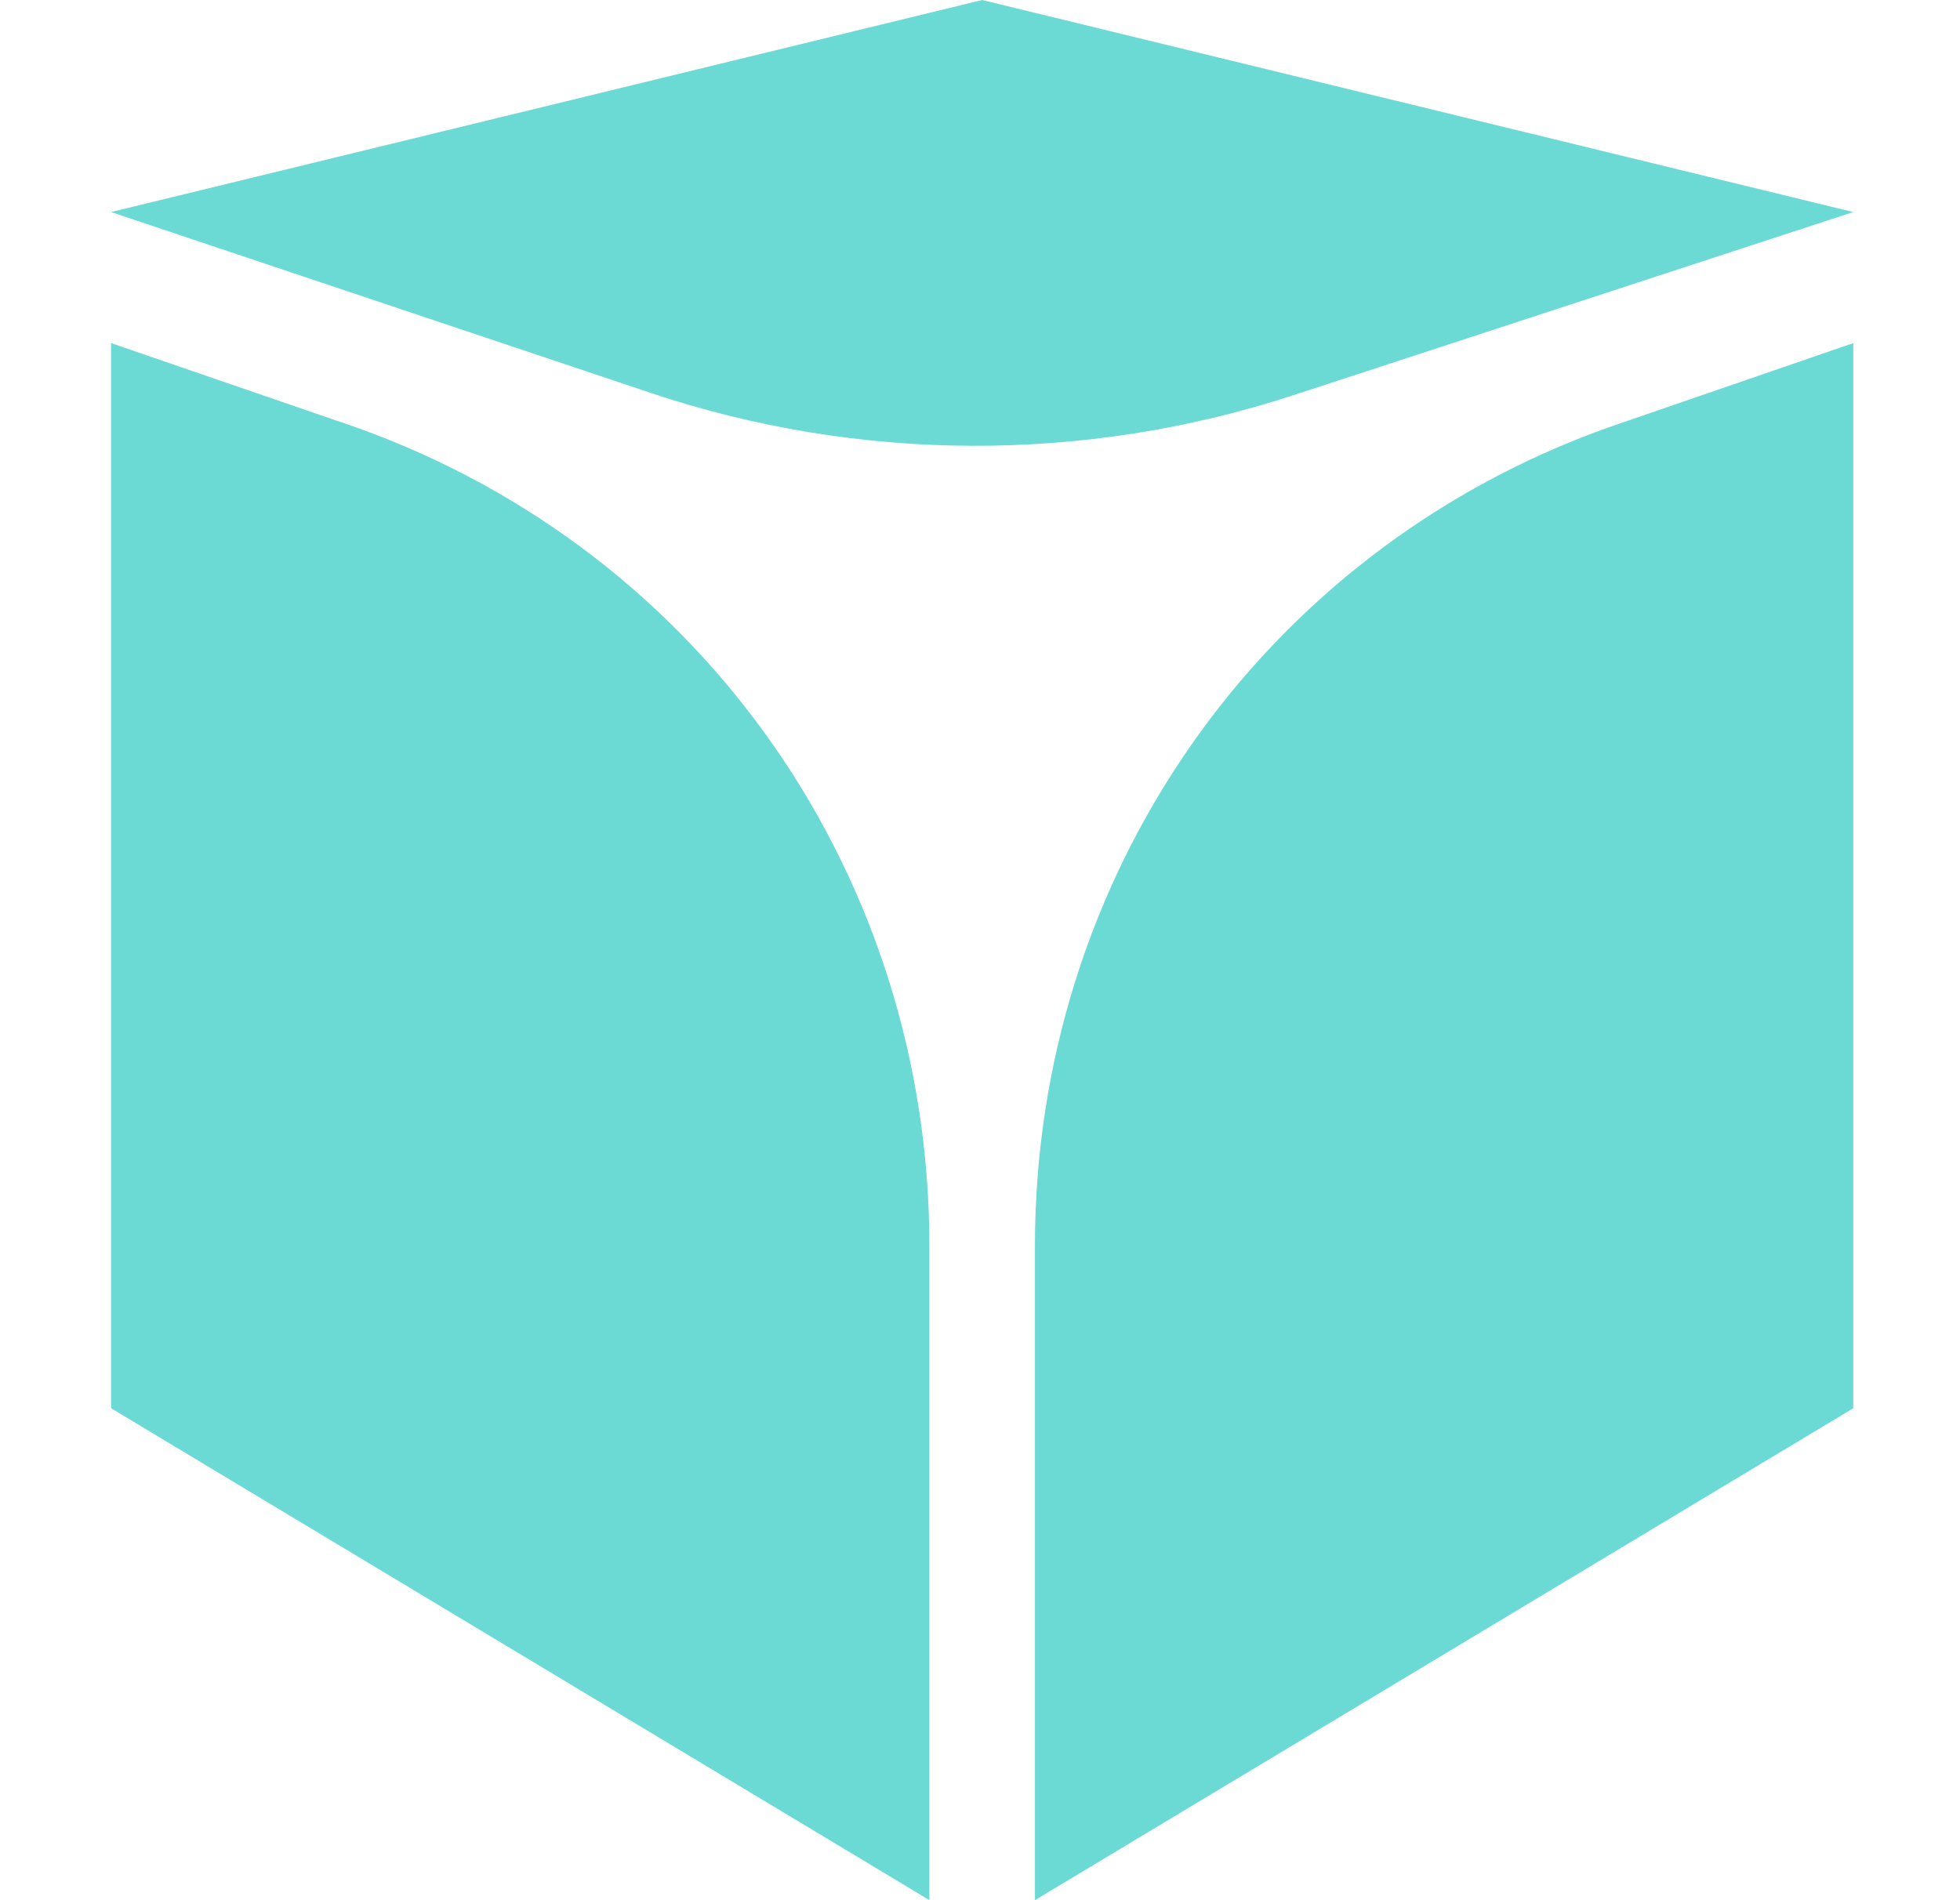 <svg width="33" height="32" viewBox="0 0 33 32" fill="none" xmlns="http://www.w3.org/2000/svg">
<path d="M17.425 20.98C17.425 14.818 21.179 9.314 27.065 7.203L31.203 5.778V23.716L17.425 32V20.98ZM15.648 20.979C15.648 14.817 11.896 9.313 6.01 7.202L1.87 5.778L1.87 23.715L15.648 31.999V20.979ZM1.87 3.571L10.953 6.616C14.459 7.791 18.261 7.805 21.777 6.655L31.202 3.571L16.537 0L1.87 3.571Z" fill="#6BDAD5"/>
</svg>

